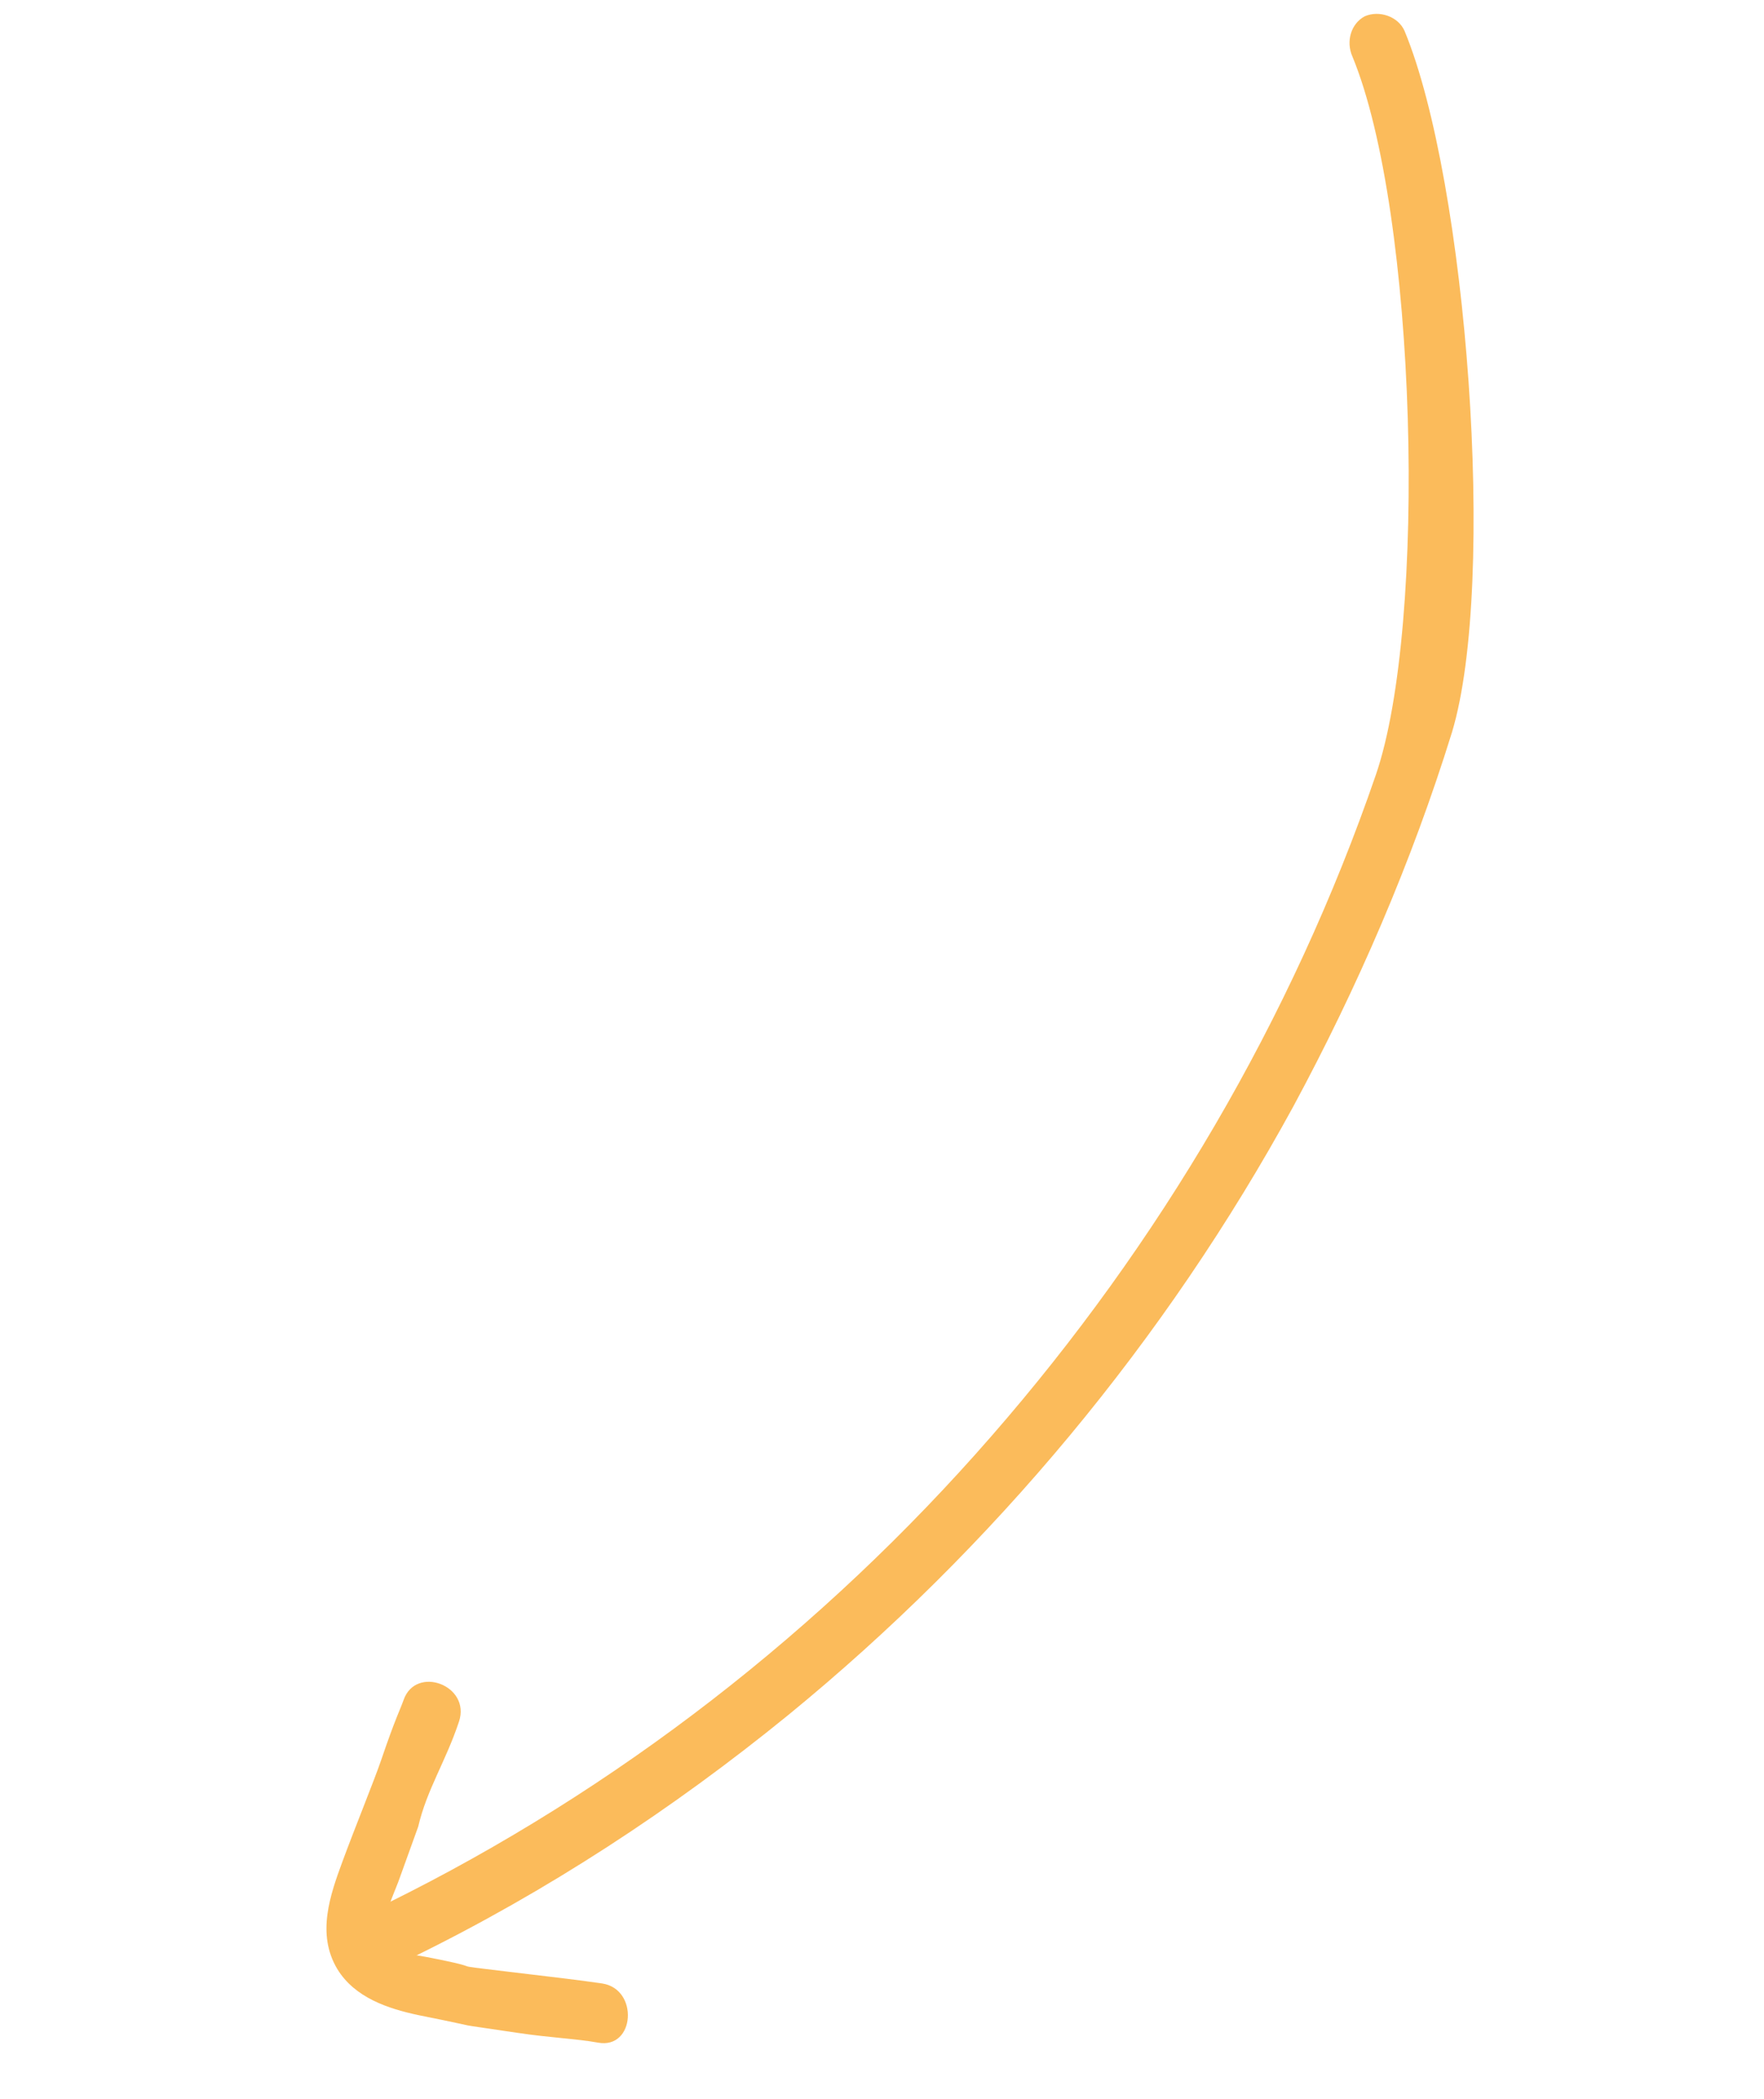 <svg width="116" height="138" viewBox="0 0 116 138" fill="none" xmlns="http://www.w3.org/2000/svg">
<path d="M92.365 2.038C96.47 11.941 98.443 38.315 95.484 48.134C92.83 56.697 89.254 64.946 85.044 72.749C76.656 88.111 65.276 101.771 51.816 112.766C44.237 118.937 35.964 124.353 27.164 128.663C24.953 129.783 23.237 126.171 25.463 125.128C40.549 117.682 54.099 107.151 65.189 94.424C76.218 81.787 84.953 67.003 90.469 50.96C93.882 41.059 93.183 13.976 88.927 3.699C88.506 2.735 88.827 1.556 89.751 1.069C90.69 0.66 91.944 1.073 92.365 2.038Z" fill="#FBBB5B"/>
<path d="M30.184 113.181C29.307 115.819 28.075 117.633 27.501 120.088C27.09 121.203 26.739 122.227 26.328 123.341C25.977 124.365 25.4 125.43 25.306 126.567C25.121 128.041 26.769 128.464 27.979 128.646C32.696 129.555 28.665 129.055 33.52 129.638C36.005 129.936 38.045 130.166 39.599 130.399C42.018 130.763 41.766 134.73 39.332 134.289C37.874 134.025 36.237 133.976 33.979 133.637C28.898 132.874 32.595 133.495 27.545 132.486C25.504 132.054 23.328 131.327 22.183 129.453C20.797 127.142 21.711 124.575 22.533 122.346C23.355 120.116 24.618 117.026 25.068 115.704C26 112.961 26.327 112.372 26.541 111.758C27.349 109.451 30.976 110.797 30.184 113.181Z" fill="#FBBB5B"/>
</svg>
